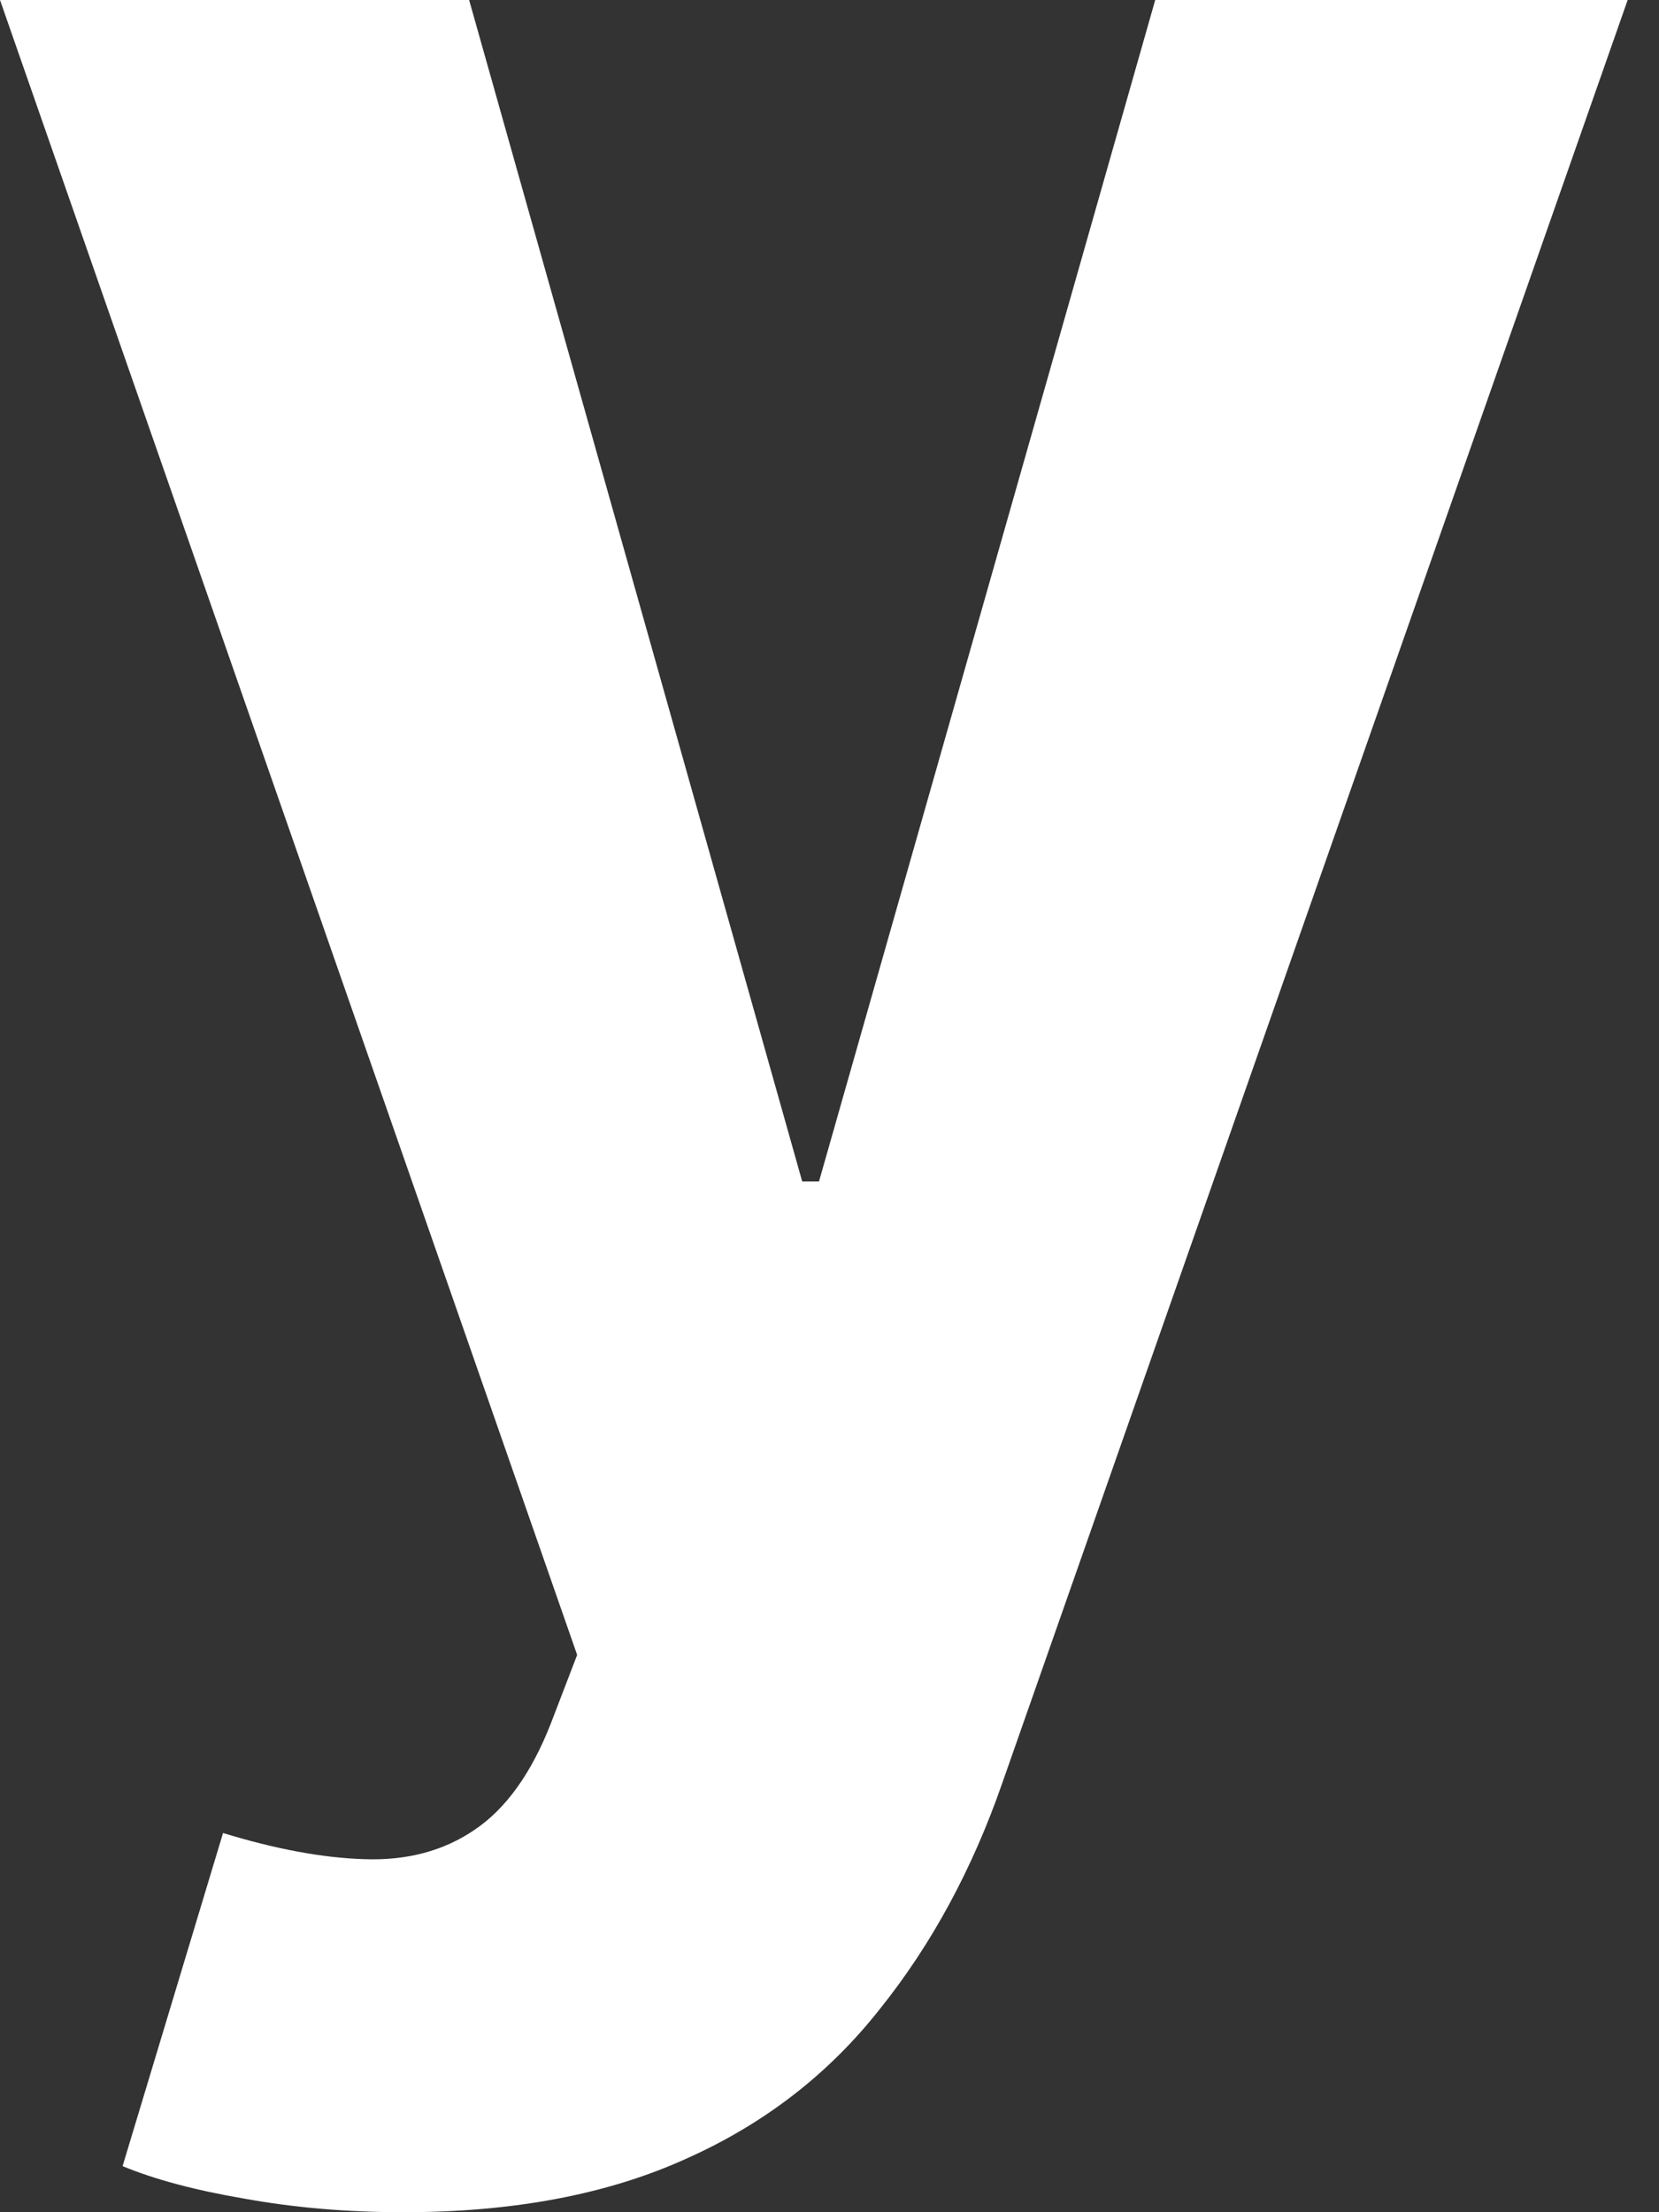 <svg width="9" height="12" viewBox="0 0 9 12" fill="none" xmlns="http://www.w3.org/2000/svg">
<rect x="0" y="0" width="9" height="12" fill="#333333" stroke="none"/>
<path d="M2.188 12C1.881 12 1.593 11.975 1.324 11.926C1.059 11.881 0.839 11.822 0.665 11.75L1.21 9.943C1.494 10.03 1.75 10.078 1.977 10.085C2.208 10.093 2.407 10.04 2.574 9.926C2.744 9.812 2.883 9.619 2.989 9.347L3.131 8.977L0 0H2.545L4.352 6.409H4.443L6.267 0H8.83L5.438 9.67C5.275 10.14 5.053 10.549 4.773 10.898C4.496 11.25 4.146 11.521 3.722 11.71C3.297 11.903 2.786 12 2.188 12Z" fill="white"/>
</svg>
